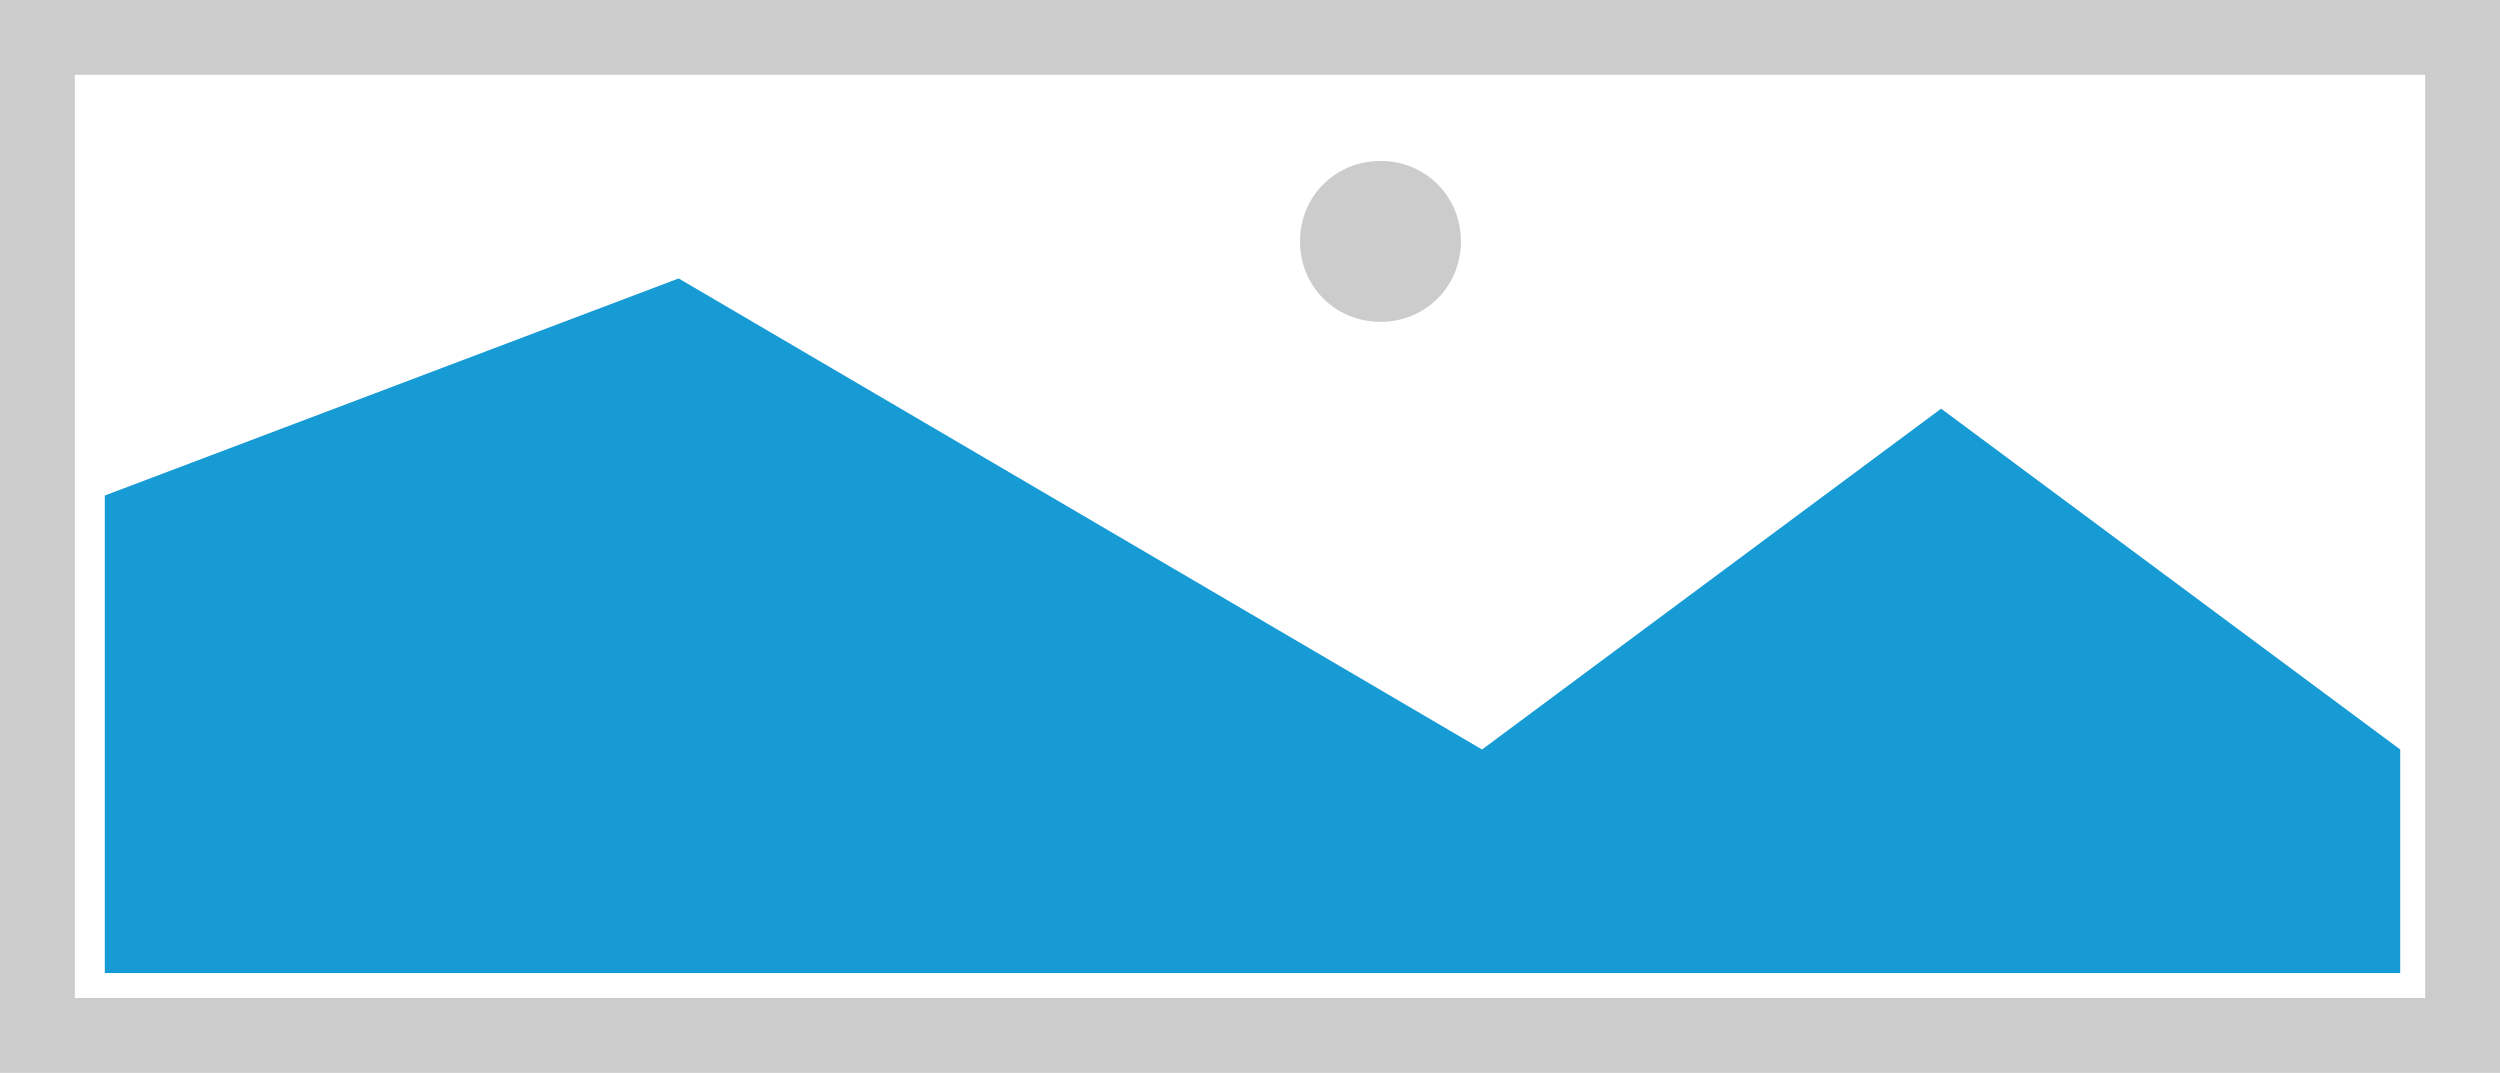 ﻿<?xml version="1.0" encoding="utf-8"?>
<svg version="1.1" xmlns:xlink="http://www.w3.org/1999/xlink" width="501px" height="215px" xmlns="http://www.w3.org/2000/svg">
  <g transform="matrix(1 0 0 1 -229 -477 )">
    <path d="M 229 477  L 730 477  L 730 692  L 229 692  L 229 477  " fill-rule="nonzero" fill="#cccccc" stroke="none" />
    <path d="M 244 492  L 715 492  L 715 677  L 244 677  L 244 492  " fill-rule="nonzero" fill="#ffffff" stroke="none" />
    <path d="M 505.645 541.5  C 496.615 541.5  489.52 534.405  489.52 525.375  C 489.52 516.345  496.615 509.25  505.645 509.25  C 514.675 509.25  521.77 516.345  521.77 525.375  C 521.77 534.405  514.675 541.5  505.645 541.5  " fill-rule="nonzero" fill="#cccccc" stroke="none" />
    <path d="M 250 672  L 250 576.3  L 365 532.8  L 526 627.198  L 618 558.9  L 710 627.198  L 710 672  L 250 672  " fill-rule="nonzero" fill="#169bd5" stroke="none" />
  </g>
</svg>